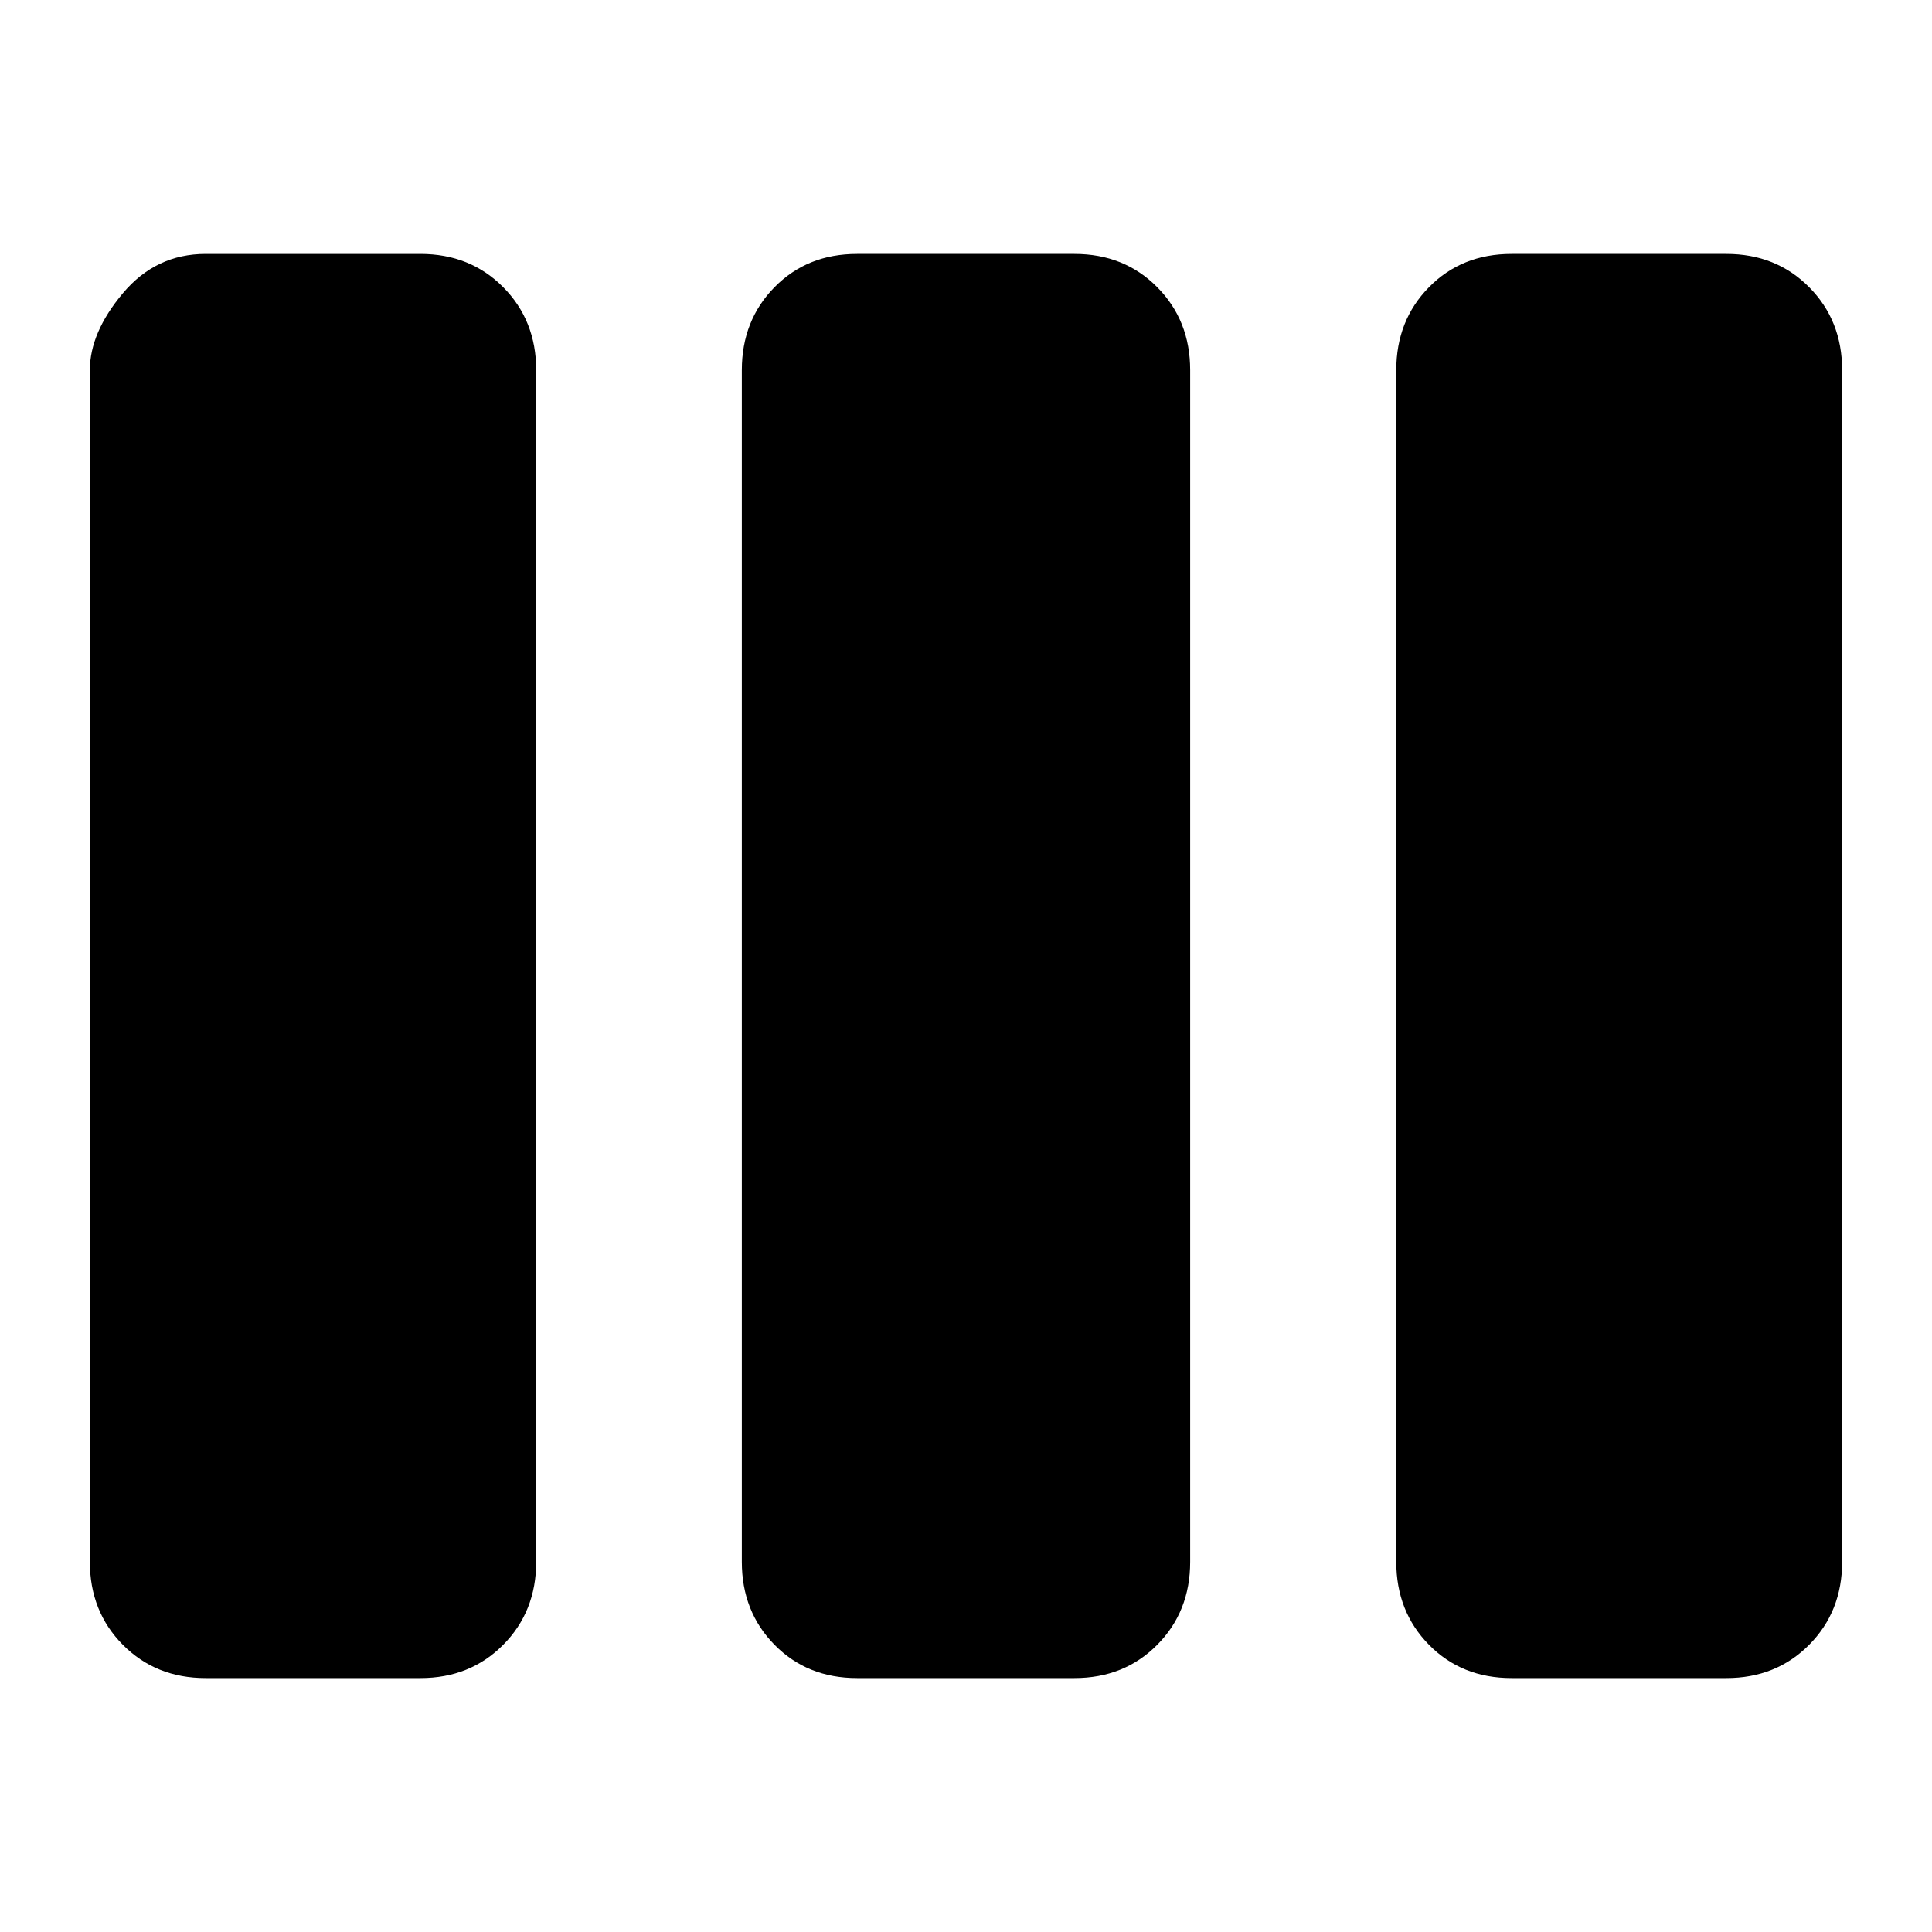 <svg xmlns="http://www.w3.org/2000/svg" height="24" viewBox="0 -960 960 960" width="24"><path d="M102.17-126.17q-24.71 0-41.12-16.53-16.4-16.52-16.4-41.23v-592.14q0-18.67 16.4-38.21 16.41-19.55 41.12-19.55h106.74q24.72 0 41.12 16.53 16.4 16.52 16.4 41.23v592.14q0 24.71-16.4 41.23-16.4 16.53-41.12 16.53H102.17Zm323.72 0q-24.76 0-41.02-16.53-16.26-16.52-16.26-41.23v-592.14q0-24.71 16.26-41.23 16.26-16.53 41.02-16.53h107.98q24.76 0 41.14 16.53 16.38 16.52 16.38 41.23v592.14q0 24.71-16.38 41.23-16.38 16.53-41.14 16.53H425.89Zm325.2 0q-24.76 0-41.02-16.53-16.27-16.52-16.27-41.23v-592.14q0-24.71 16.27-41.23 16.26-16.53 41.02-16.53h106.74q24.71 0 41.12 16.53 16.4 16.52 16.4 41.23v592.14q0 24.71-16.4 41.23-16.41 16.53-41.12 16.53H751.09Z"/></svg>